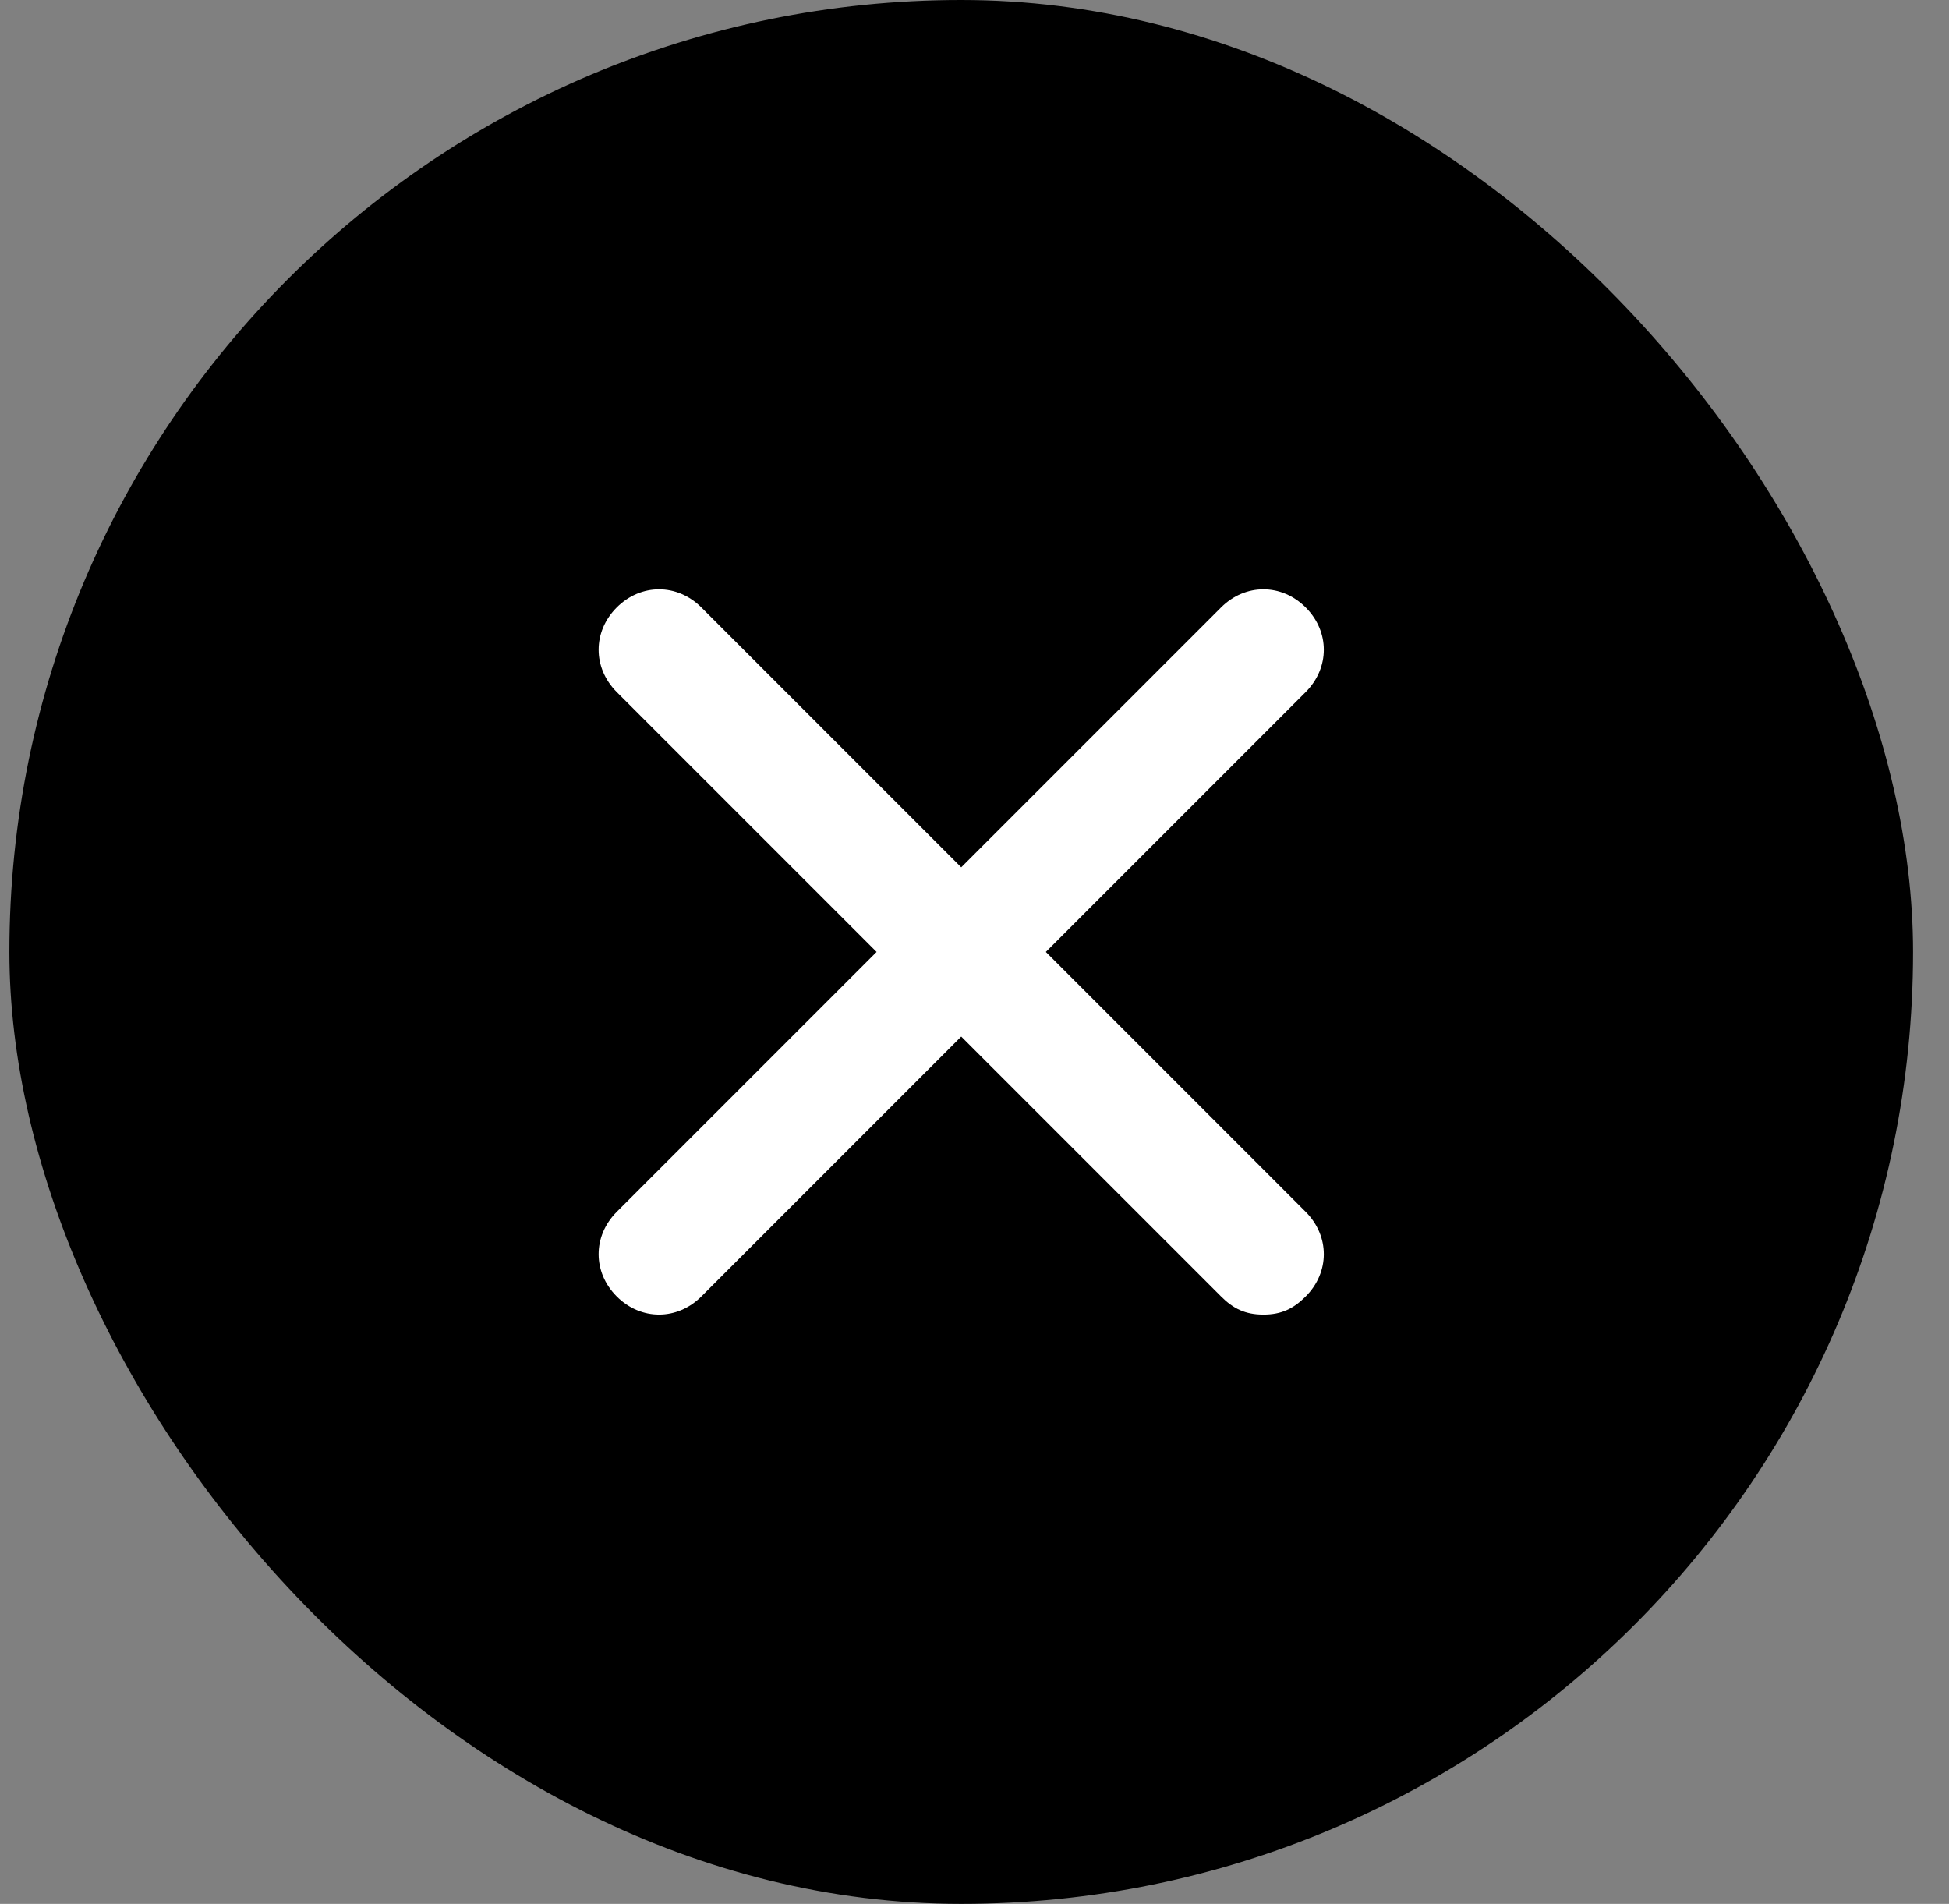 <svg width="43" height="42" viewBox="0 0 43 42" fill="none" xmlns="http://www.w3.org/2000/svg">
<rect x="0" y="0" width="43" height="42" fill="#808080" stroke="none"/>
<rect x="0.207" width="42" height="42" rx="21" fill="black" id="id_101"></rect>
<path d="M27.874 29C27.474 29 27.207 28.867 26.94 28.6L21.207 22.867L15.474 28.6C14.94 29.133 14.14 29.133 13.607 28.6C13.074 28.067 13.074 27.267 13.607 26.733L19.34 21L13.607 15.267C13.074 14.733 13.074 13.933 13.607 13.4C14.14 12.867 14.94 12.867 15.474 13.4L21.207 19.133L26.94 13.4C27.474 12.867 28.274 12.867 28.807 13.4C29.34 13.933 29.34 14.733 28.807 15.267L23.074 21L28.807 26.733C29.34 27.267 29.34 28.067 28.807 28.6C28.54 28.867 28.274 29 27.874 29Z" fill="white" id="id_102"></path>
</svg>